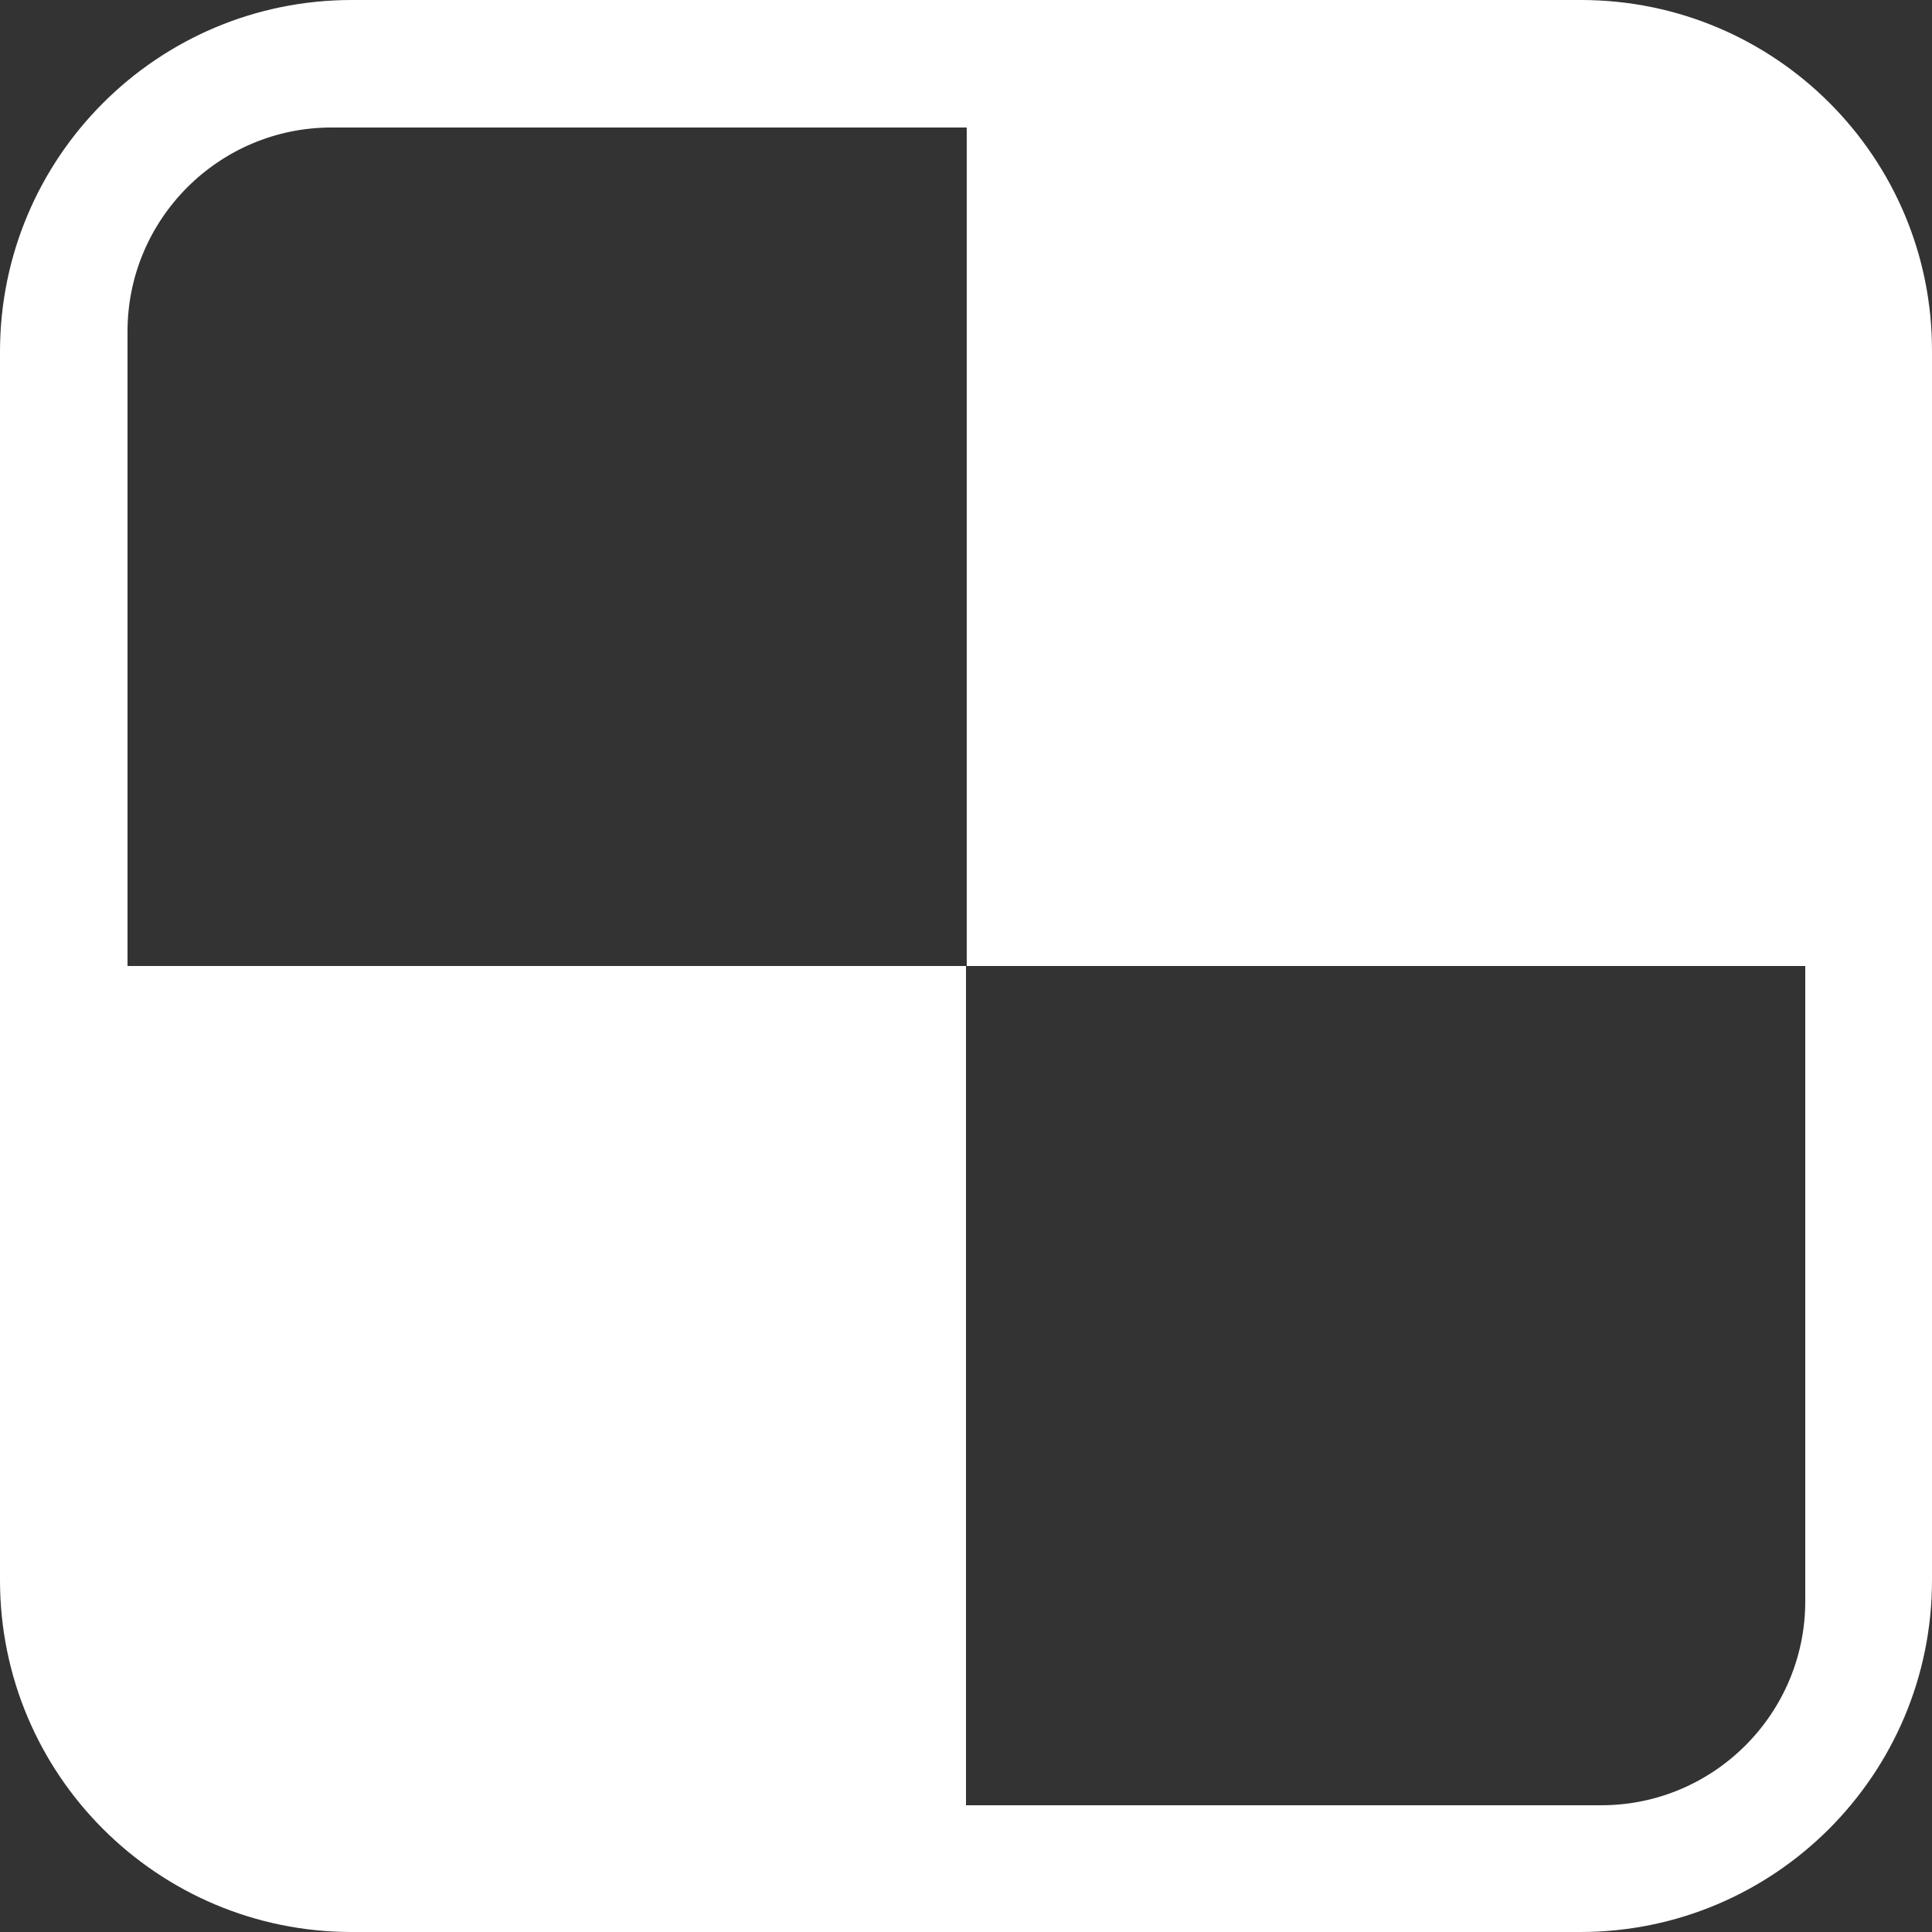 <svg width="60" height="60" viewBox="0 0 60 60" fill="none" xmlns="http://www.w3.org/2000/svg">
<rect x="0" y="0" width="60" height="60" fill="#333333" stroke="none"/>
<path d="M49.099 0H10.924C4.891 0 0 4.891 0 10.924V49.076C0 55.109 4.891 60 10.924 60H49.076C55.109 60 60 55.109 60 49.076V10.924C60.023 4.891 55.132 0 49.099 0ZM49.728 56.064H30V30H3.96V10.295C3.96 6.801 6.801 3.96 10.295 3.96H30.023V30H56.064V49.728C56.064 53.222 53.222 56.064 49.728 56.064Z" fill="white"/>
</svg>
